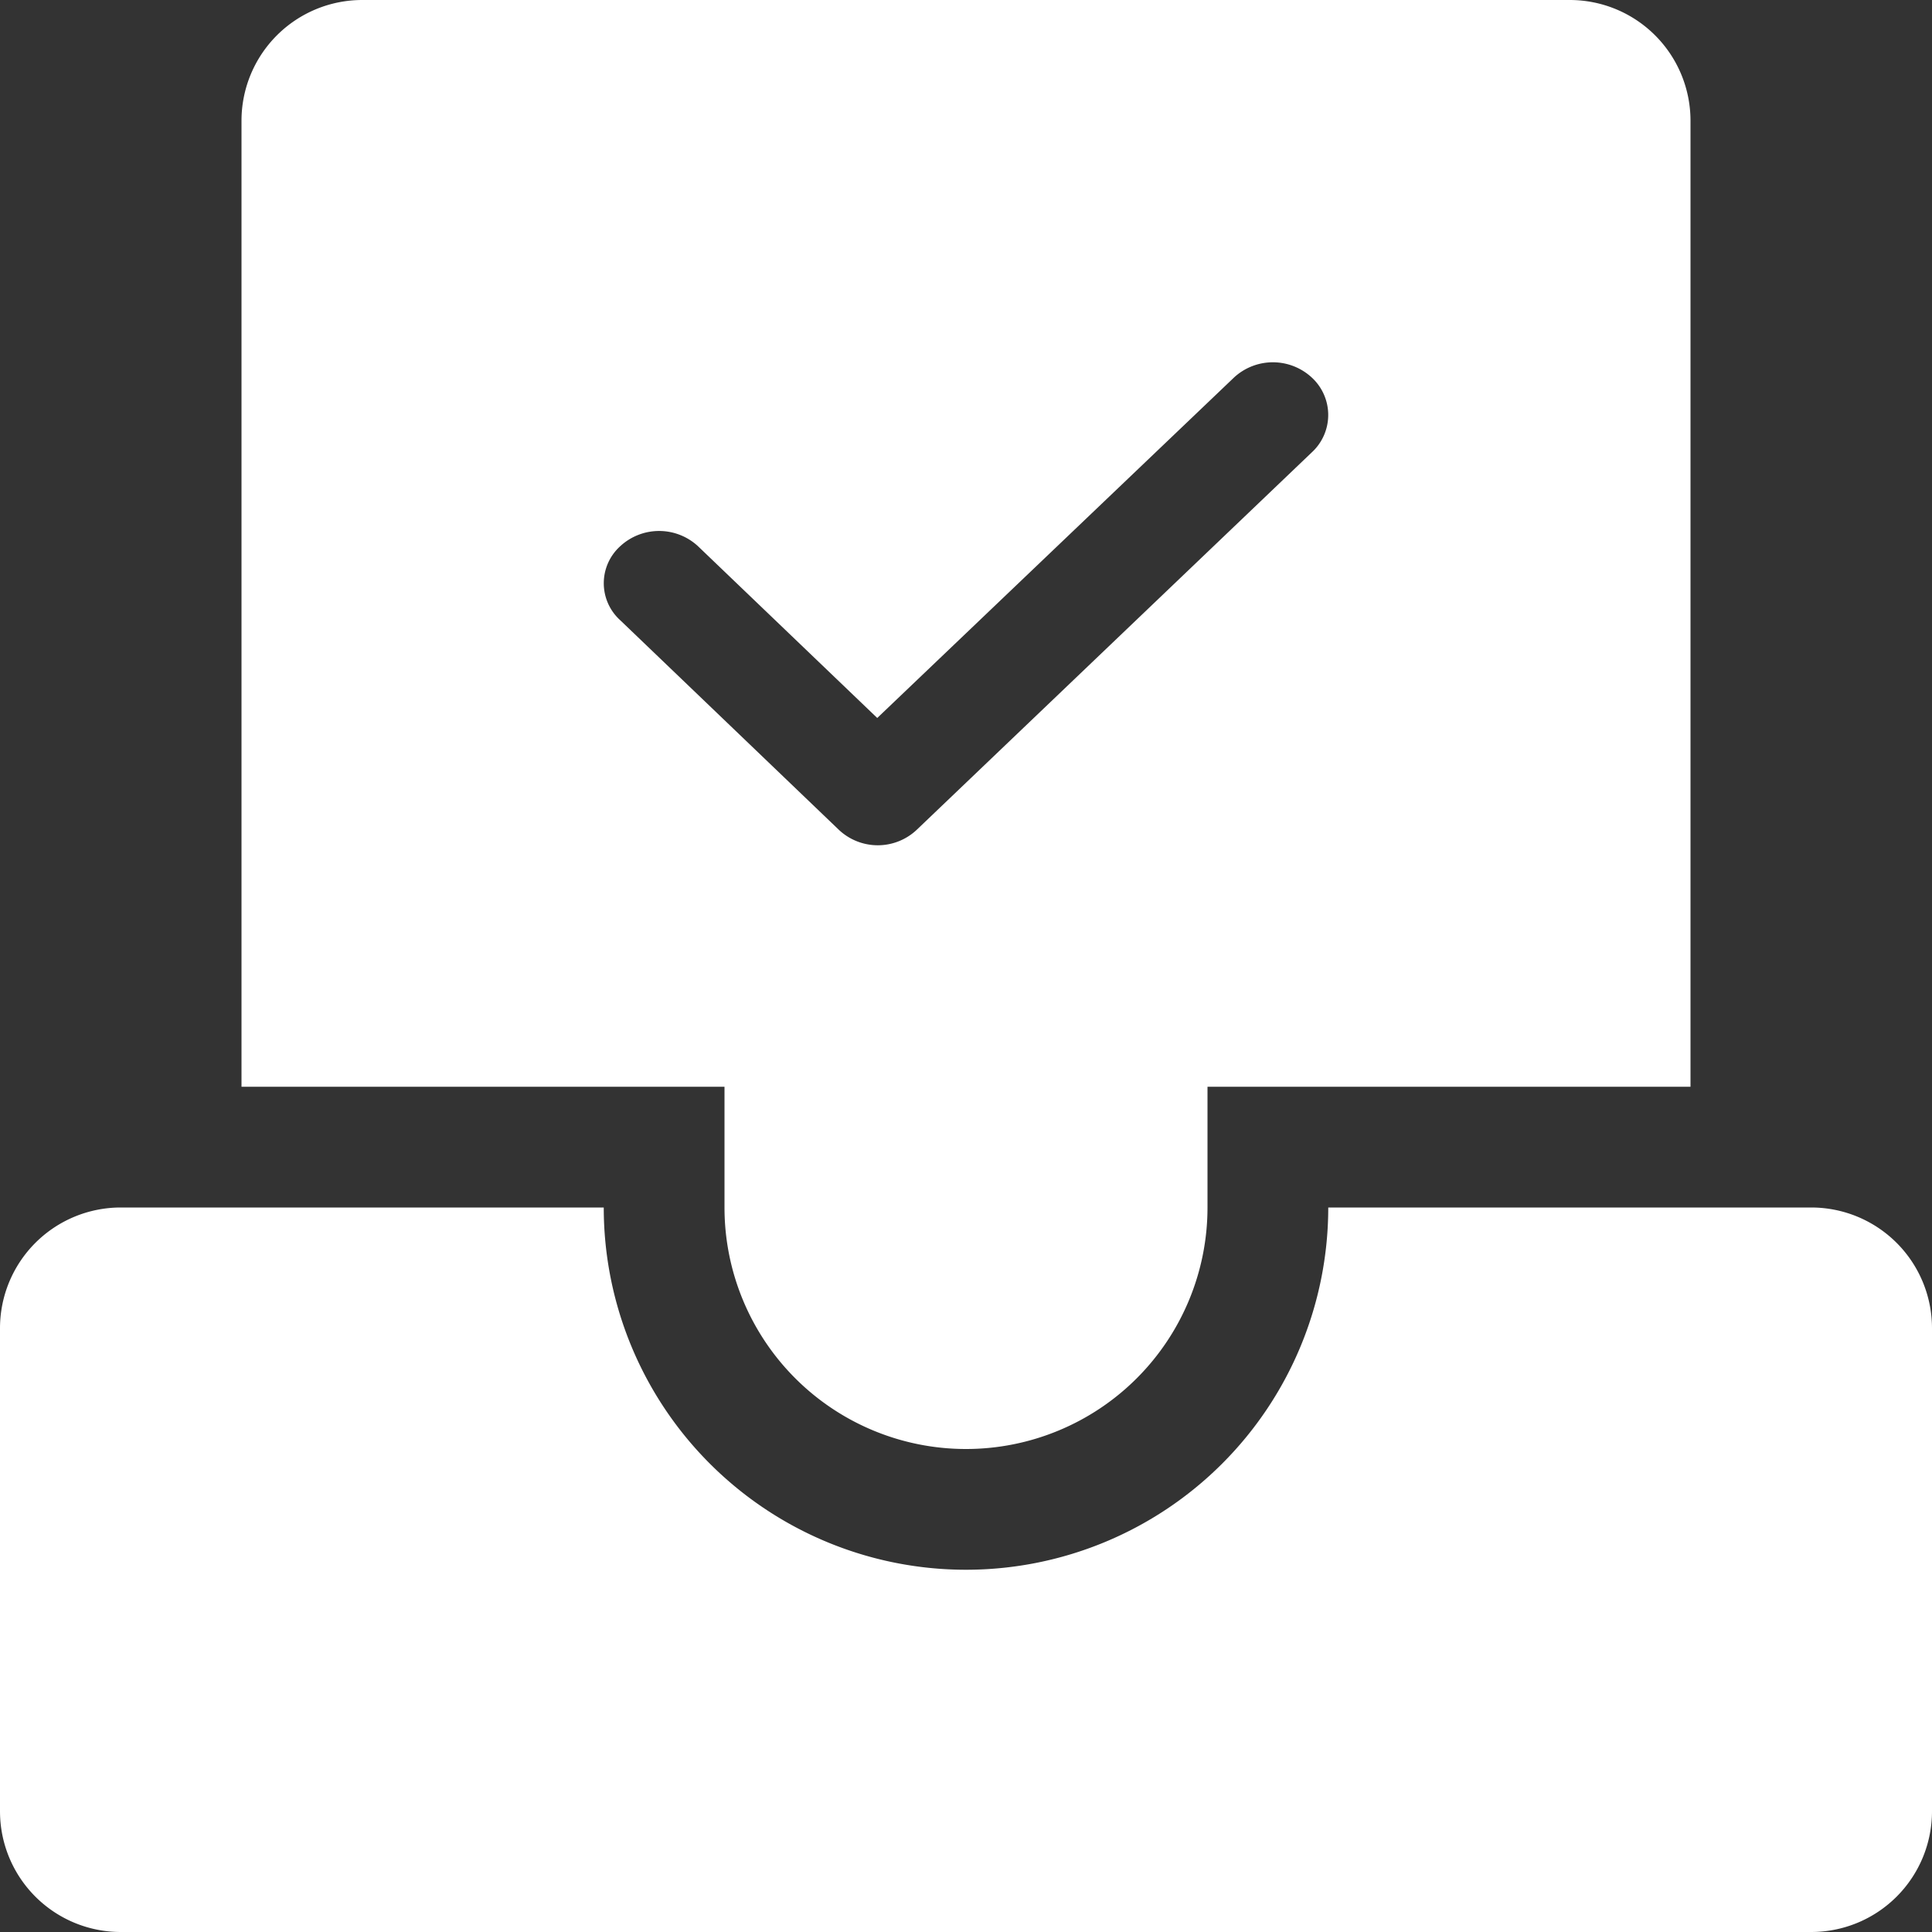 <?xml version="1.0" standalone="no"?><!DOCTYPE svg PUBLIC "-//W3C//DTD SVG 1.1//EN" "http://www.w3.org/Graphics/SVG/1.1/DTD/svg11.dtd"><svg t="1594632707987" class="icon" viewBox="0 0 1024 1024" version="1.1" xmlns="http://www.w3.org/2000/svg" p-id="9142" xmlns:xlink="http://www.w3.org/1999/xlink" width="200" height="200"><rect x="0" y="0" width="1024" height="1024" fill="#333333" stroke="none"/><defs><style type="text/css"></style></defs><path d="M671.232 149.056v-6.4c-4.48 1.92-4.48 4.48 0 6.4z" p-id="9143" fill="#ffffff"></path><path d="M320 640a192 192 0 0 0 384 0h256a64 64 0 0 1 64 64v256a64 64 0 0 1-64 64H64a64 64 0 0 1-64-64v-256a64 64 0 0 1 64-64h256z m512-640a64 64 0 0 1 64 64v512h-256v64a128 128 0 1 1-256 0V576H128V64a64 64 0 0 1 64-64h640z m-177.92 200.064l-189.12 180.48L369.92 289.472a30.336 30.336 0 0 0-41.152 0 26.432 26.432 0 0 0 0 39.296l115.904 111.104a30.08 30.08 0 0 0 41.152 0l209.408-200.064a26.944 26.944 0 0 0 0-39.744 30.336 30.336 0 0 0-41.152 0z" p-id="9144" fill="#ffffff"></path></svg>
